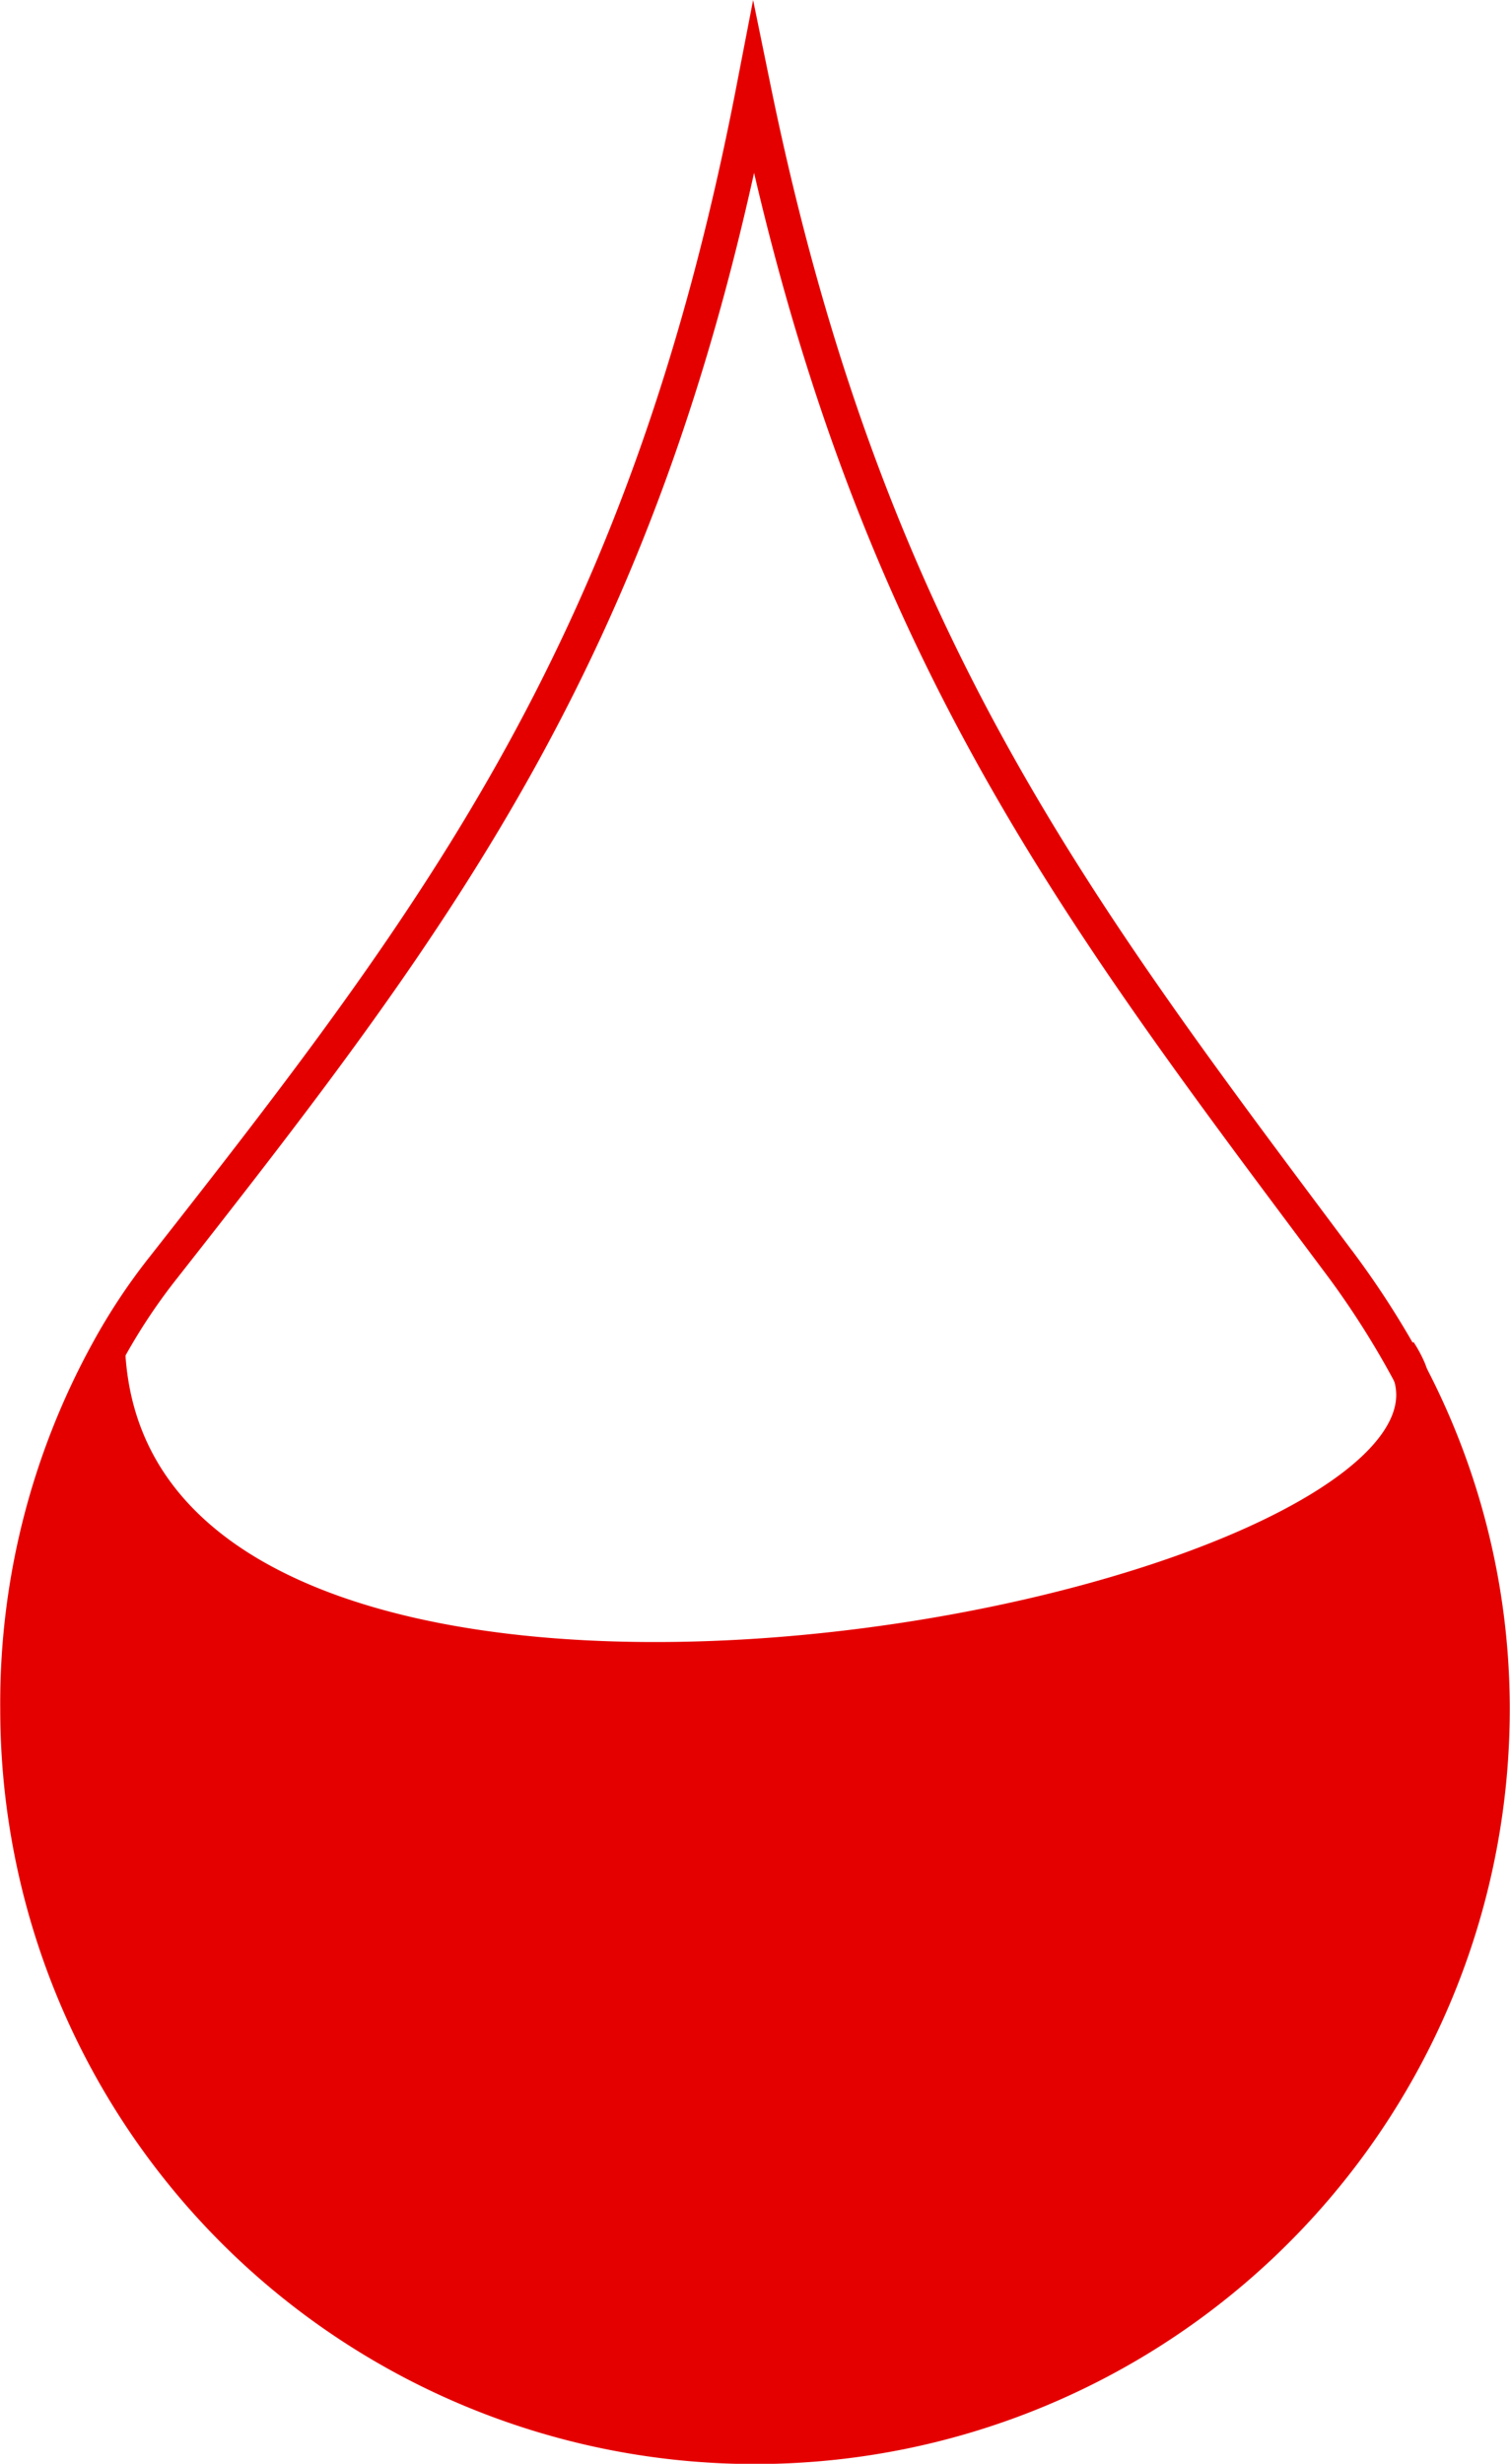 <svg height="53.01" viewBox="0 0 32.5 53.01" width="32.5" xmlns="http://www.w3.org/2000/svg"><path d="m30.3 29.47a15.54 15.54 0 0 1 1.82 7.3 15.87 15.87 0 1 1 -31.74 0 15.71 15.71 0 0 1 1.94-7.69c.59 11.46 30.09 5.66 27.98.39z" fill="#e50000"/><g fill="none" stroke="#e50000" stroke-miterlimit="10" stroke-width=".75"><path d="m2.32 29.08a12.74 12.74 0 0 1 1.19-1.8c6-7.64 10.4-13.42 12.71-25.36 2.44 11.9 6.93 17.65 12.69 25.36a18.89 18.89 0 0 1 1.39 2.19 15.54 15.54 0 0 1 1.82 7.3 15.87 15.87 0 1 1 -31.74 0 15.71 15.71 0 0 1 1.94-7.69z"/><path d="m2.32 29.08c.59 11.46 30.09 5.66 28 .39a2.48 2.48 0 0 0 -.21-.39"/></g></svg>
